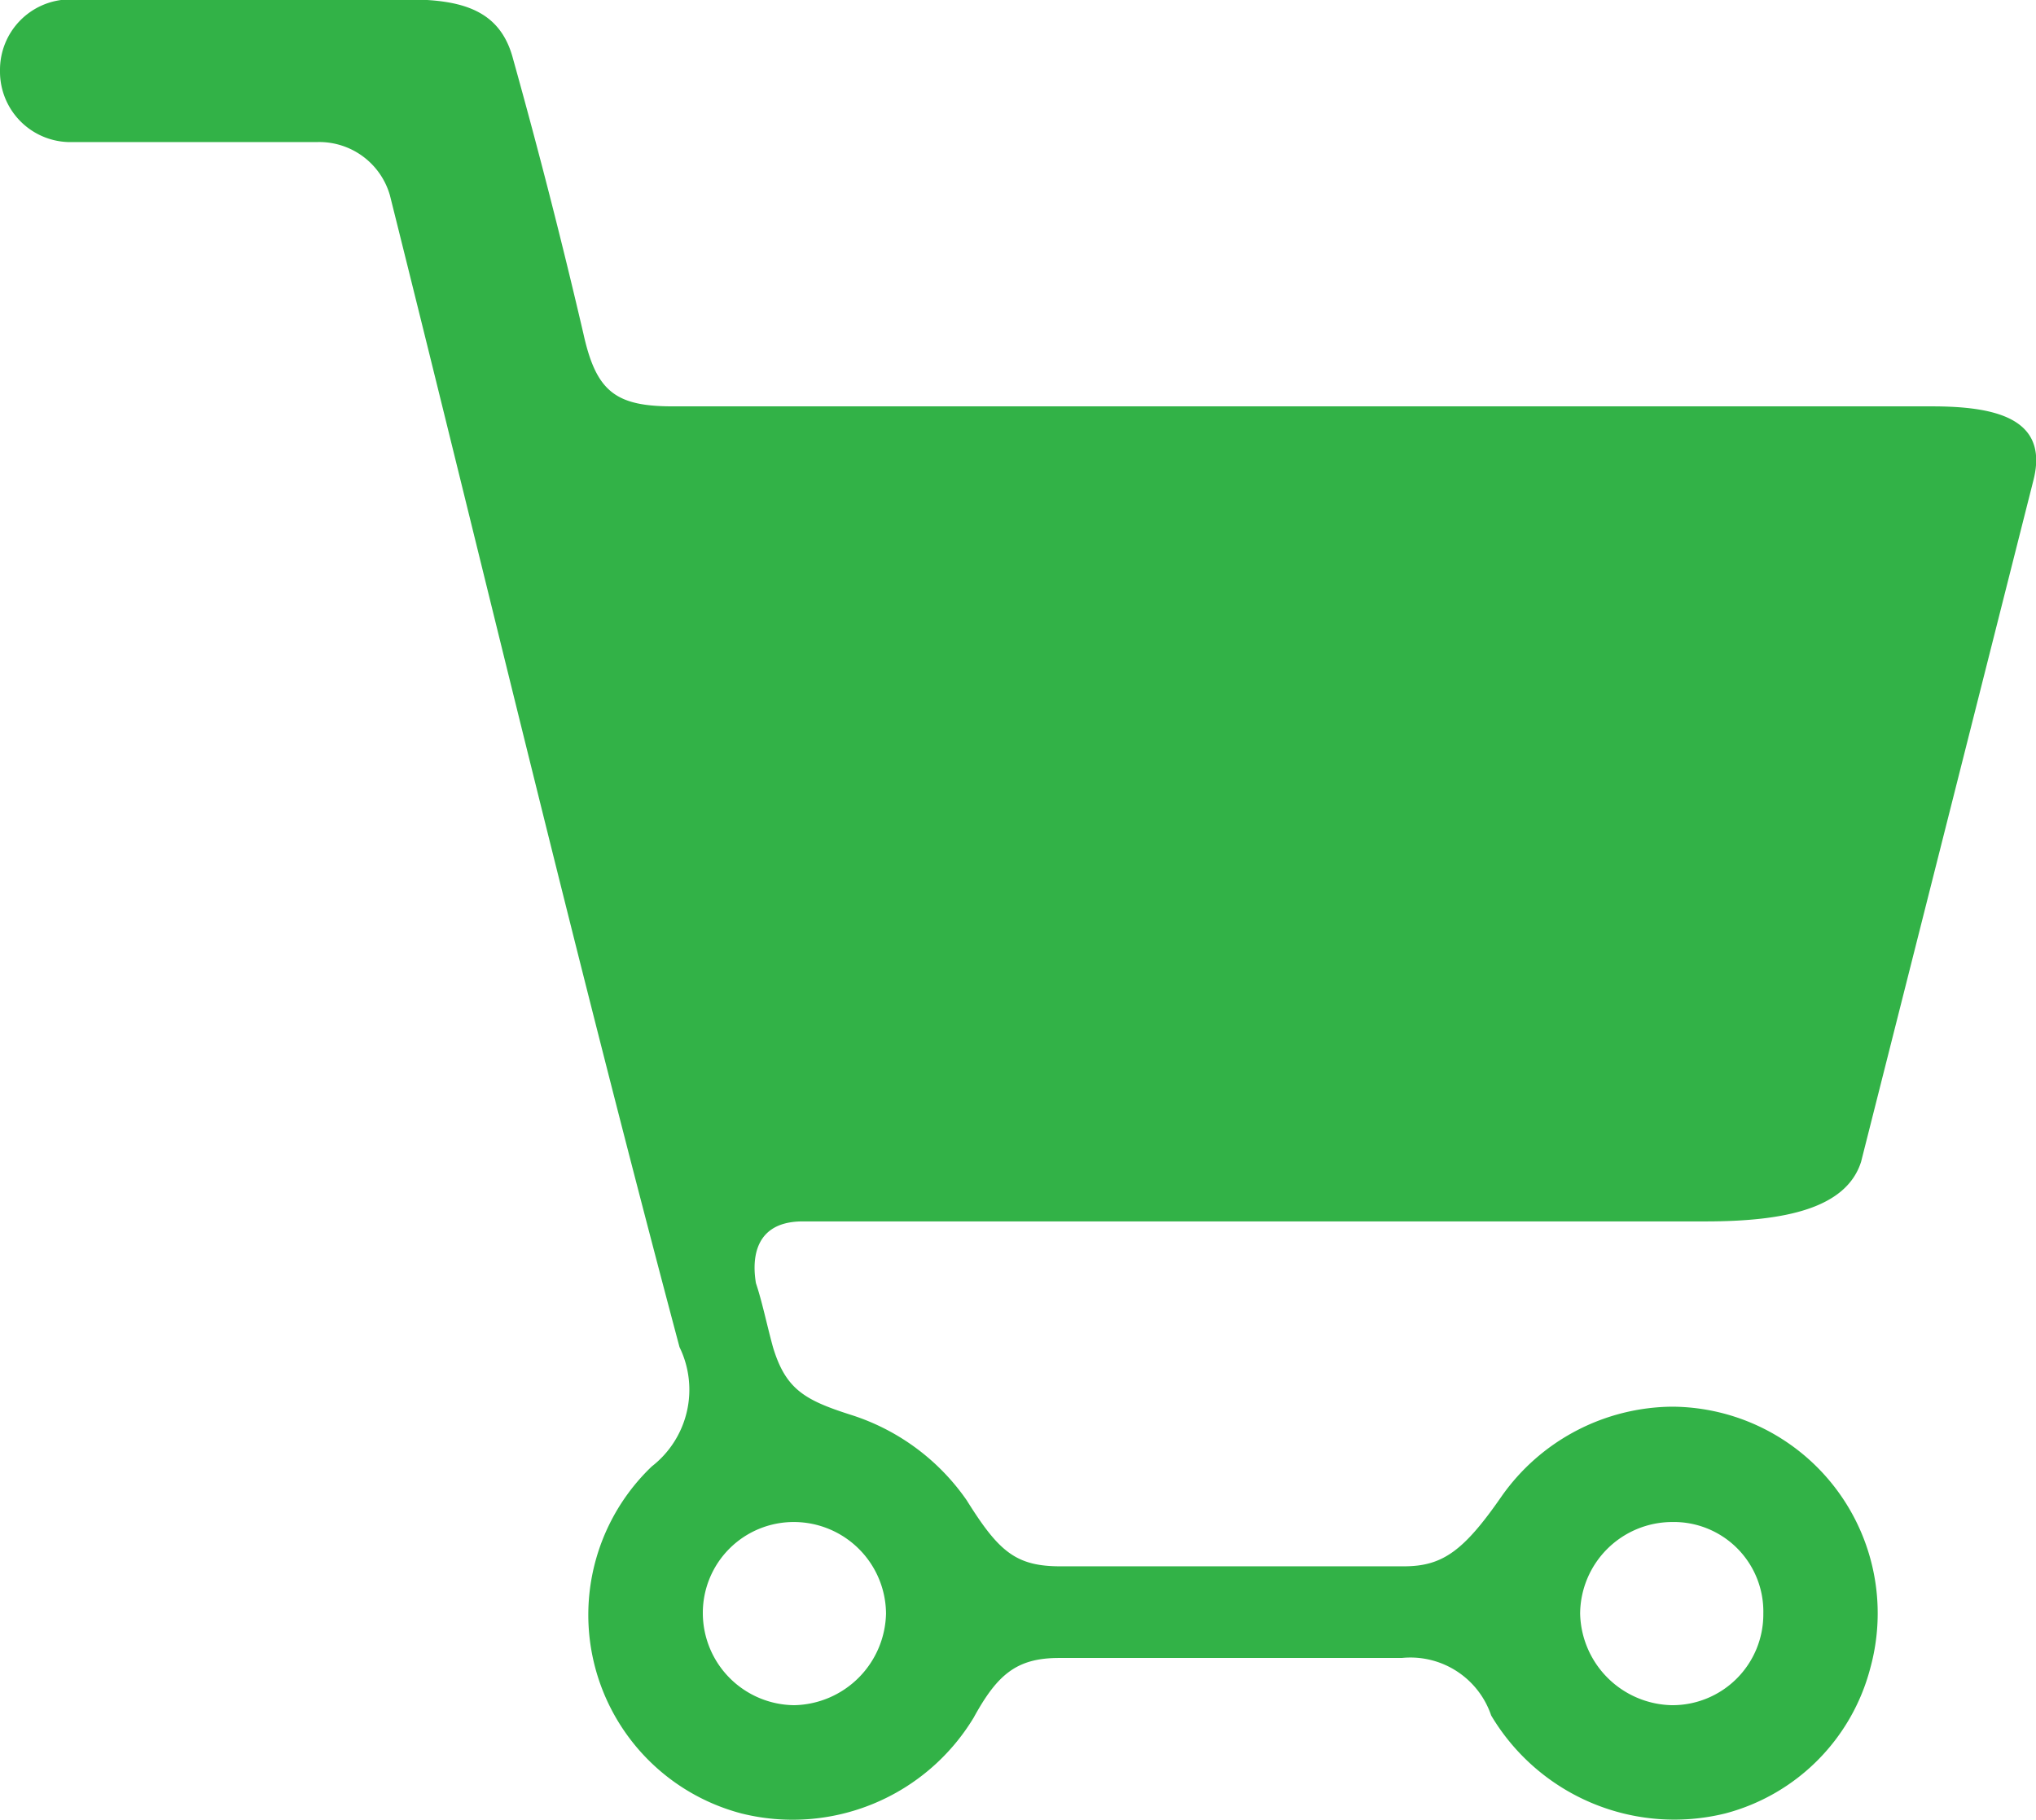 <svg xmlns="http://www.w3.org/2000/svg" width="28.03" height="25.063" viewBox="0 0 28.03 25.063">
  <path id="Path_77007" data-name="Path 77007" d="M267.79,94.9H250.464c-.791,0-1.055-.205-1.231-1q-.44-1.891-.968-3.782c-.176-.675-.7-.821-1.465-.821h-4.661a.97.97,0,0,0-.938.967v.03a.97.97,0,0,0,.938.967h3.43a1.012,1.012,0,0,1,1,.733c1.378,5.511,2.521,10.348,3.987,15.859a1.337,1.337,0,0,1-.381,1.642,2.827,2.827,0,0,0,1.231,4.778,2.912,2.912,0,0,0,3.2-1.319c.322-.587.586-.821,1.173-.821h4.72a1.173,1.173,0,0,1,1.231.791,2.933,2.933,0,0,0,3.225,1.349,2.8,2.8,0,0,0,1.993-1.994,2.845,2.845,0,0,0-2.726-3.606,2.9,2.9,0,0,0-2.346,1.231c-.527.762-.82.967-1.348.967H255.8c-.616,0-.85-.205-1.29-.909a3.065,3.065,0,0,0-1.583-1.173c-.645-.205-.909-.352-1.085-.938-.088-.322-.146-.616-.234-.879-.029-.176-.117-.85.645-.85h12.43c1.085,0,1.935-.176,2.14-.821L269.2,95.9c.205-.85-.557-1-1.407-1m-3.577,15.361a1.233,1.233,0,0,1,1.261,1.261,1.251,1.251,0,0,1-1.261,1.261,1.29,1.29,0,0,1-1.261-1.261,1.27,1.27,0,0,1,1.261-1.261m-12.078,0a1.27,1.27,0,0,1,1.261,1.261,1.29,1.29,0,0,1-1.261,1.261,1.27,1.27,0,0,1-1.261-1.261,1.251,1.251,0,0,1,1.261-1.261" transform="translate(-241.201 -89.305)" fill="#32b247" fill-rule="evenodd"/>
</svg>
